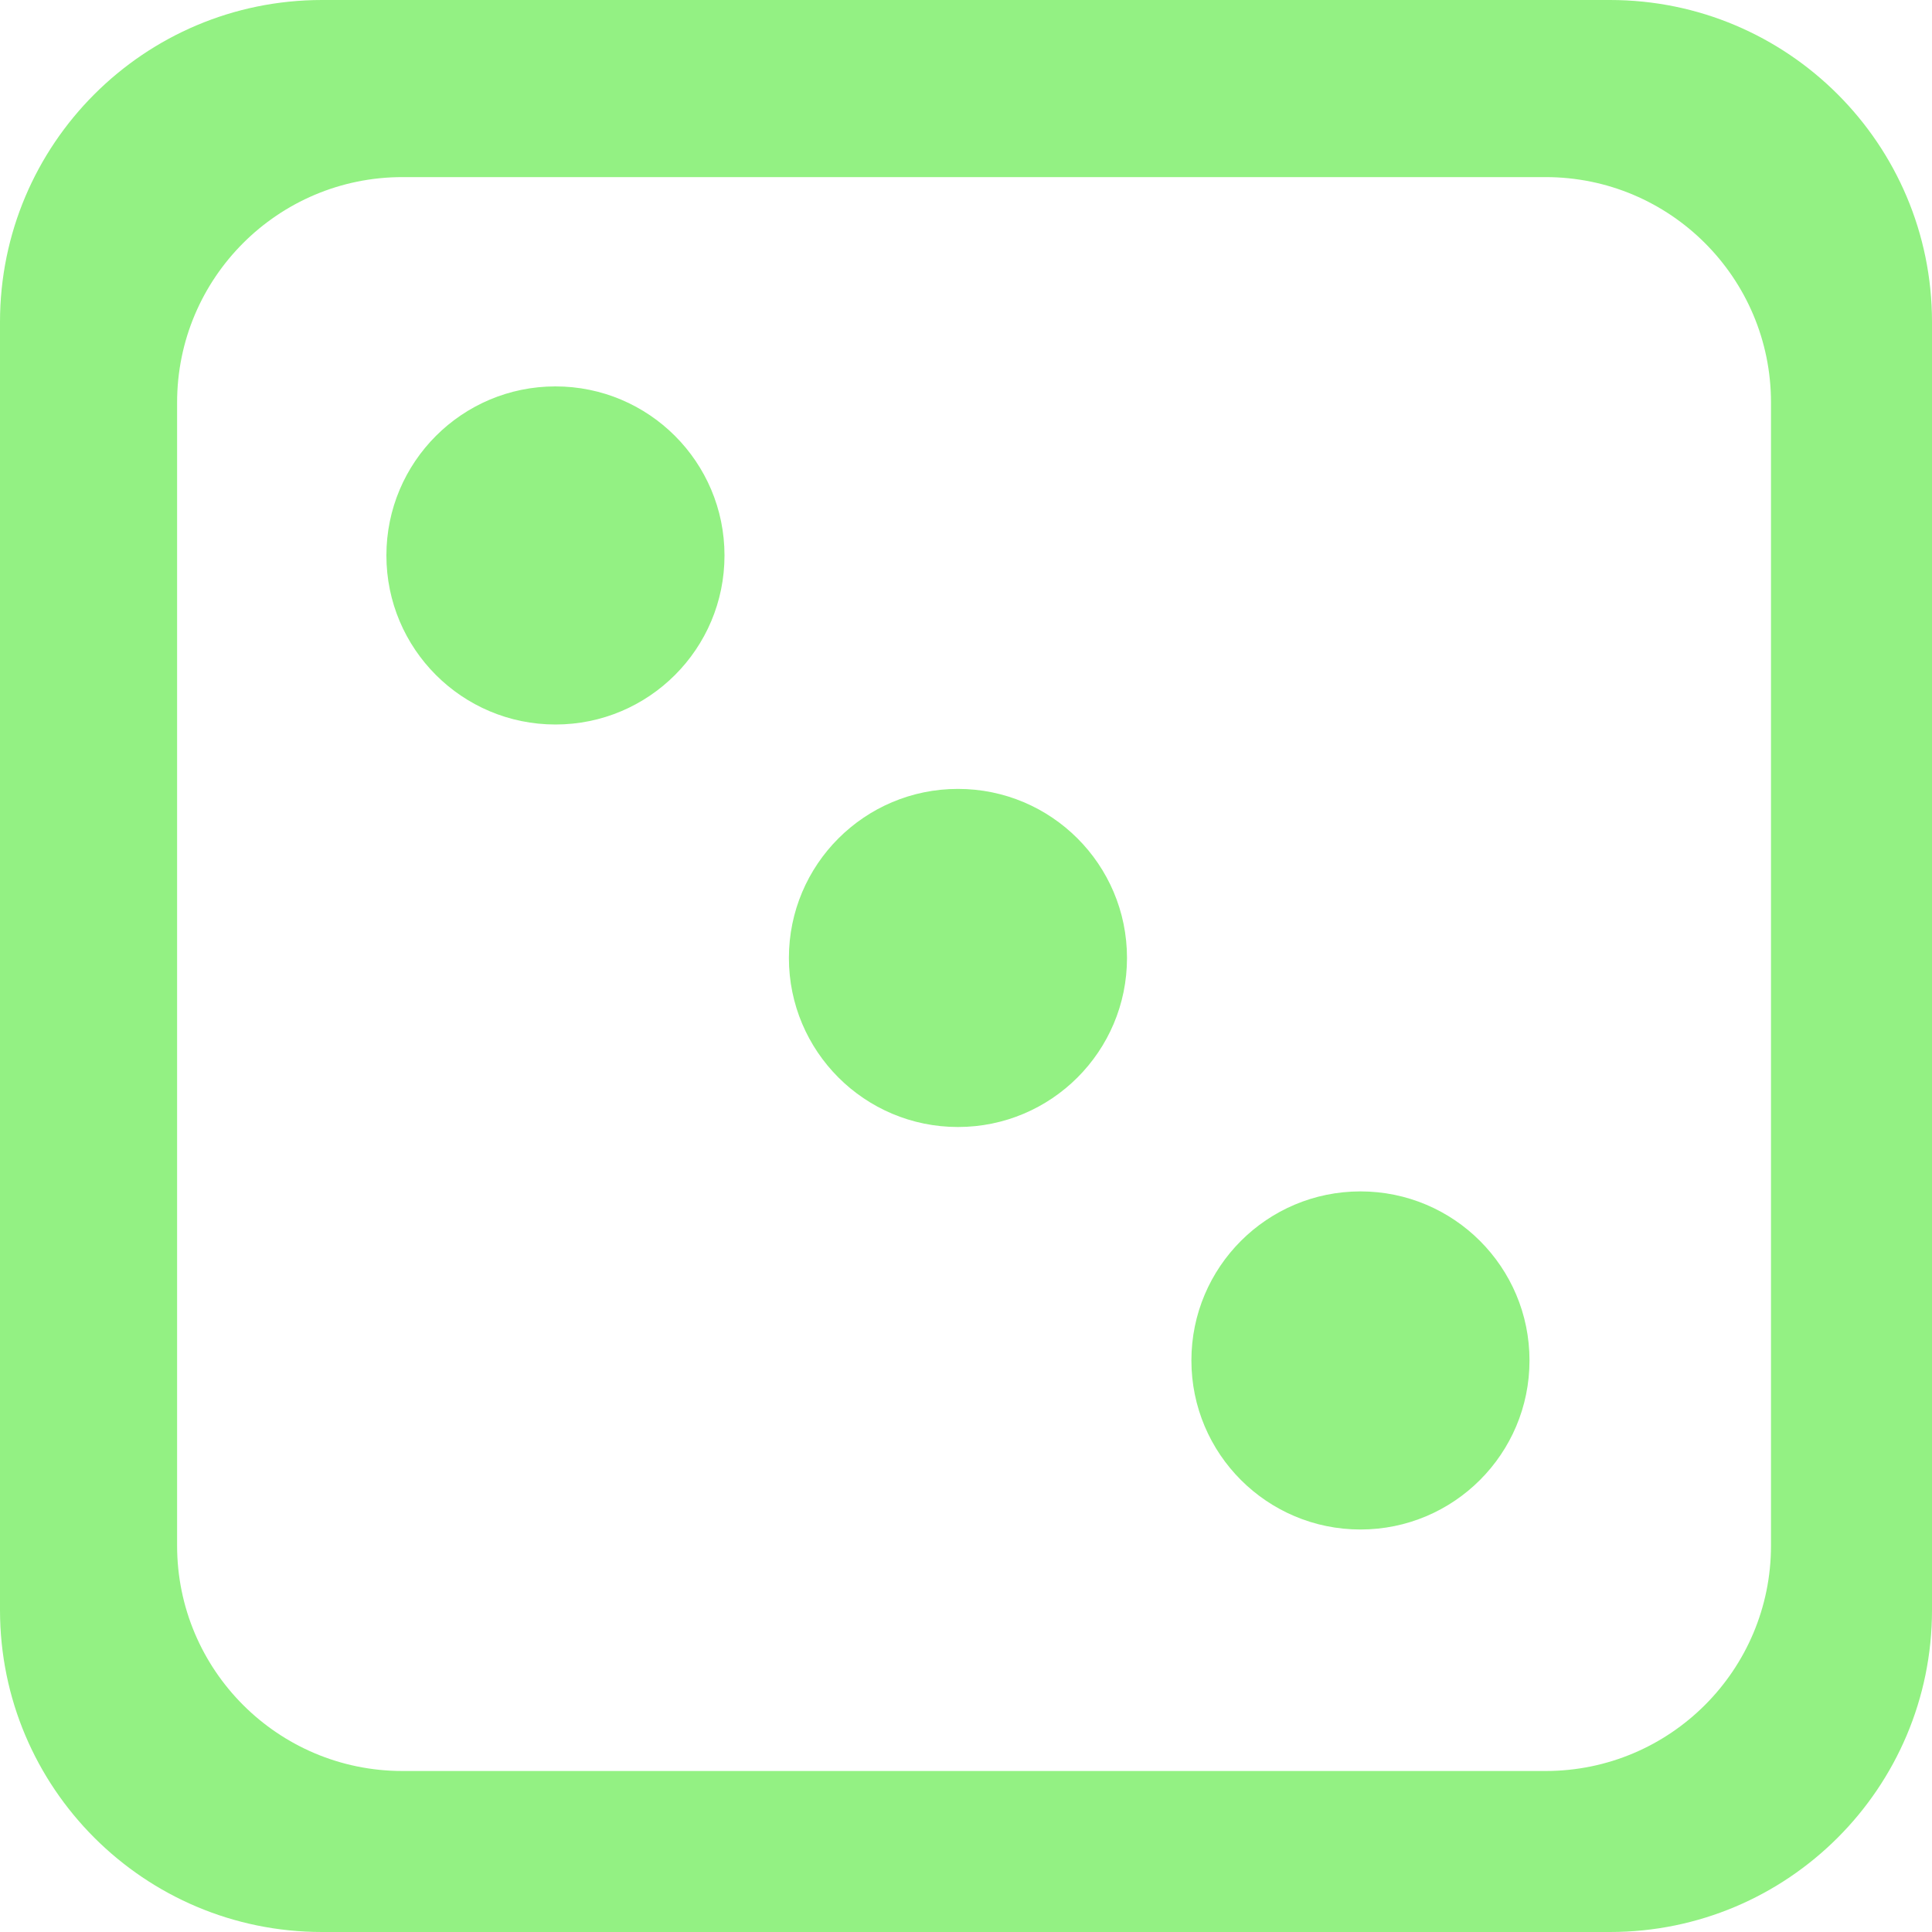 ﻿<svg xmlns="http://www.w3.org/2000/svg" xmlns:xlink="http://www.w3.org/1999/xlink" preserveAspectRatio="xMidYMid" width="120" height="120" viewBox="0 0 120 120">
	<defs>
		<style>
		      .cls-1 {
		        fill: #93f183;
		        fill-rule: evenodd;
		      }
		    </style>
	</defs>
	<path d="M100.000,120.000 L20.000,120.000 C8.954,120.000 -0.000,111.046 -0.000,100.000 L-0.000,20.000 C-0.000,8.954 8.954,-0.000 20.000,-0.000 L100.000,-0.000 C111.046,-0.000 120.000,8.954 120.000,20.000 L120.000,100.000 C120.000,111.046 111.046,120.000 100.000,120.000 ZM110.000,25.000 C110.000,17.268 103.732,11.000 96.000,11.000 L25.000,11.000 C17.268,11.000 11.000,17.268 11.000,25.000 L11.000,96.000 C11.000,103.732 17.268,110.000 25.000,110.000 L96.000,110.000 C103.732,110.000 110.000,103.732 110.000,96.000 L110.000,25.000 ZM84.500,95.000 C78.701,95.000 74.000,90.299 74.000,84.500 C74.000,78.701 78.701,74.000 84.500,74.000 C90.299,74.000 95.000,78.701 95.000,84.500 C95.000,90.299 90.299,95.000 84.500,95.000 ZM59.500,70.000 C53.701,70.000 49.000,65.299 49.000,59.500 C49.000,53.701 53.701,49.000 59.500,49.000 C65.299,49.000 70.000,53.701 70.000,59.500 C70.000,65.299 65.299,70.000 59.500,70.000 ZM34.500,45.000 C28.701,45.000 24.000,40.299 24.000,34.500 C24.000,28.701 28.701,24.000 34.500,24.000 C40.299,24.000 45.000,28.701 45.000,34.500 C45.000,40.299 40.299,45.000 34.500,45.000 Z" class="cls-1" />
</svg>
